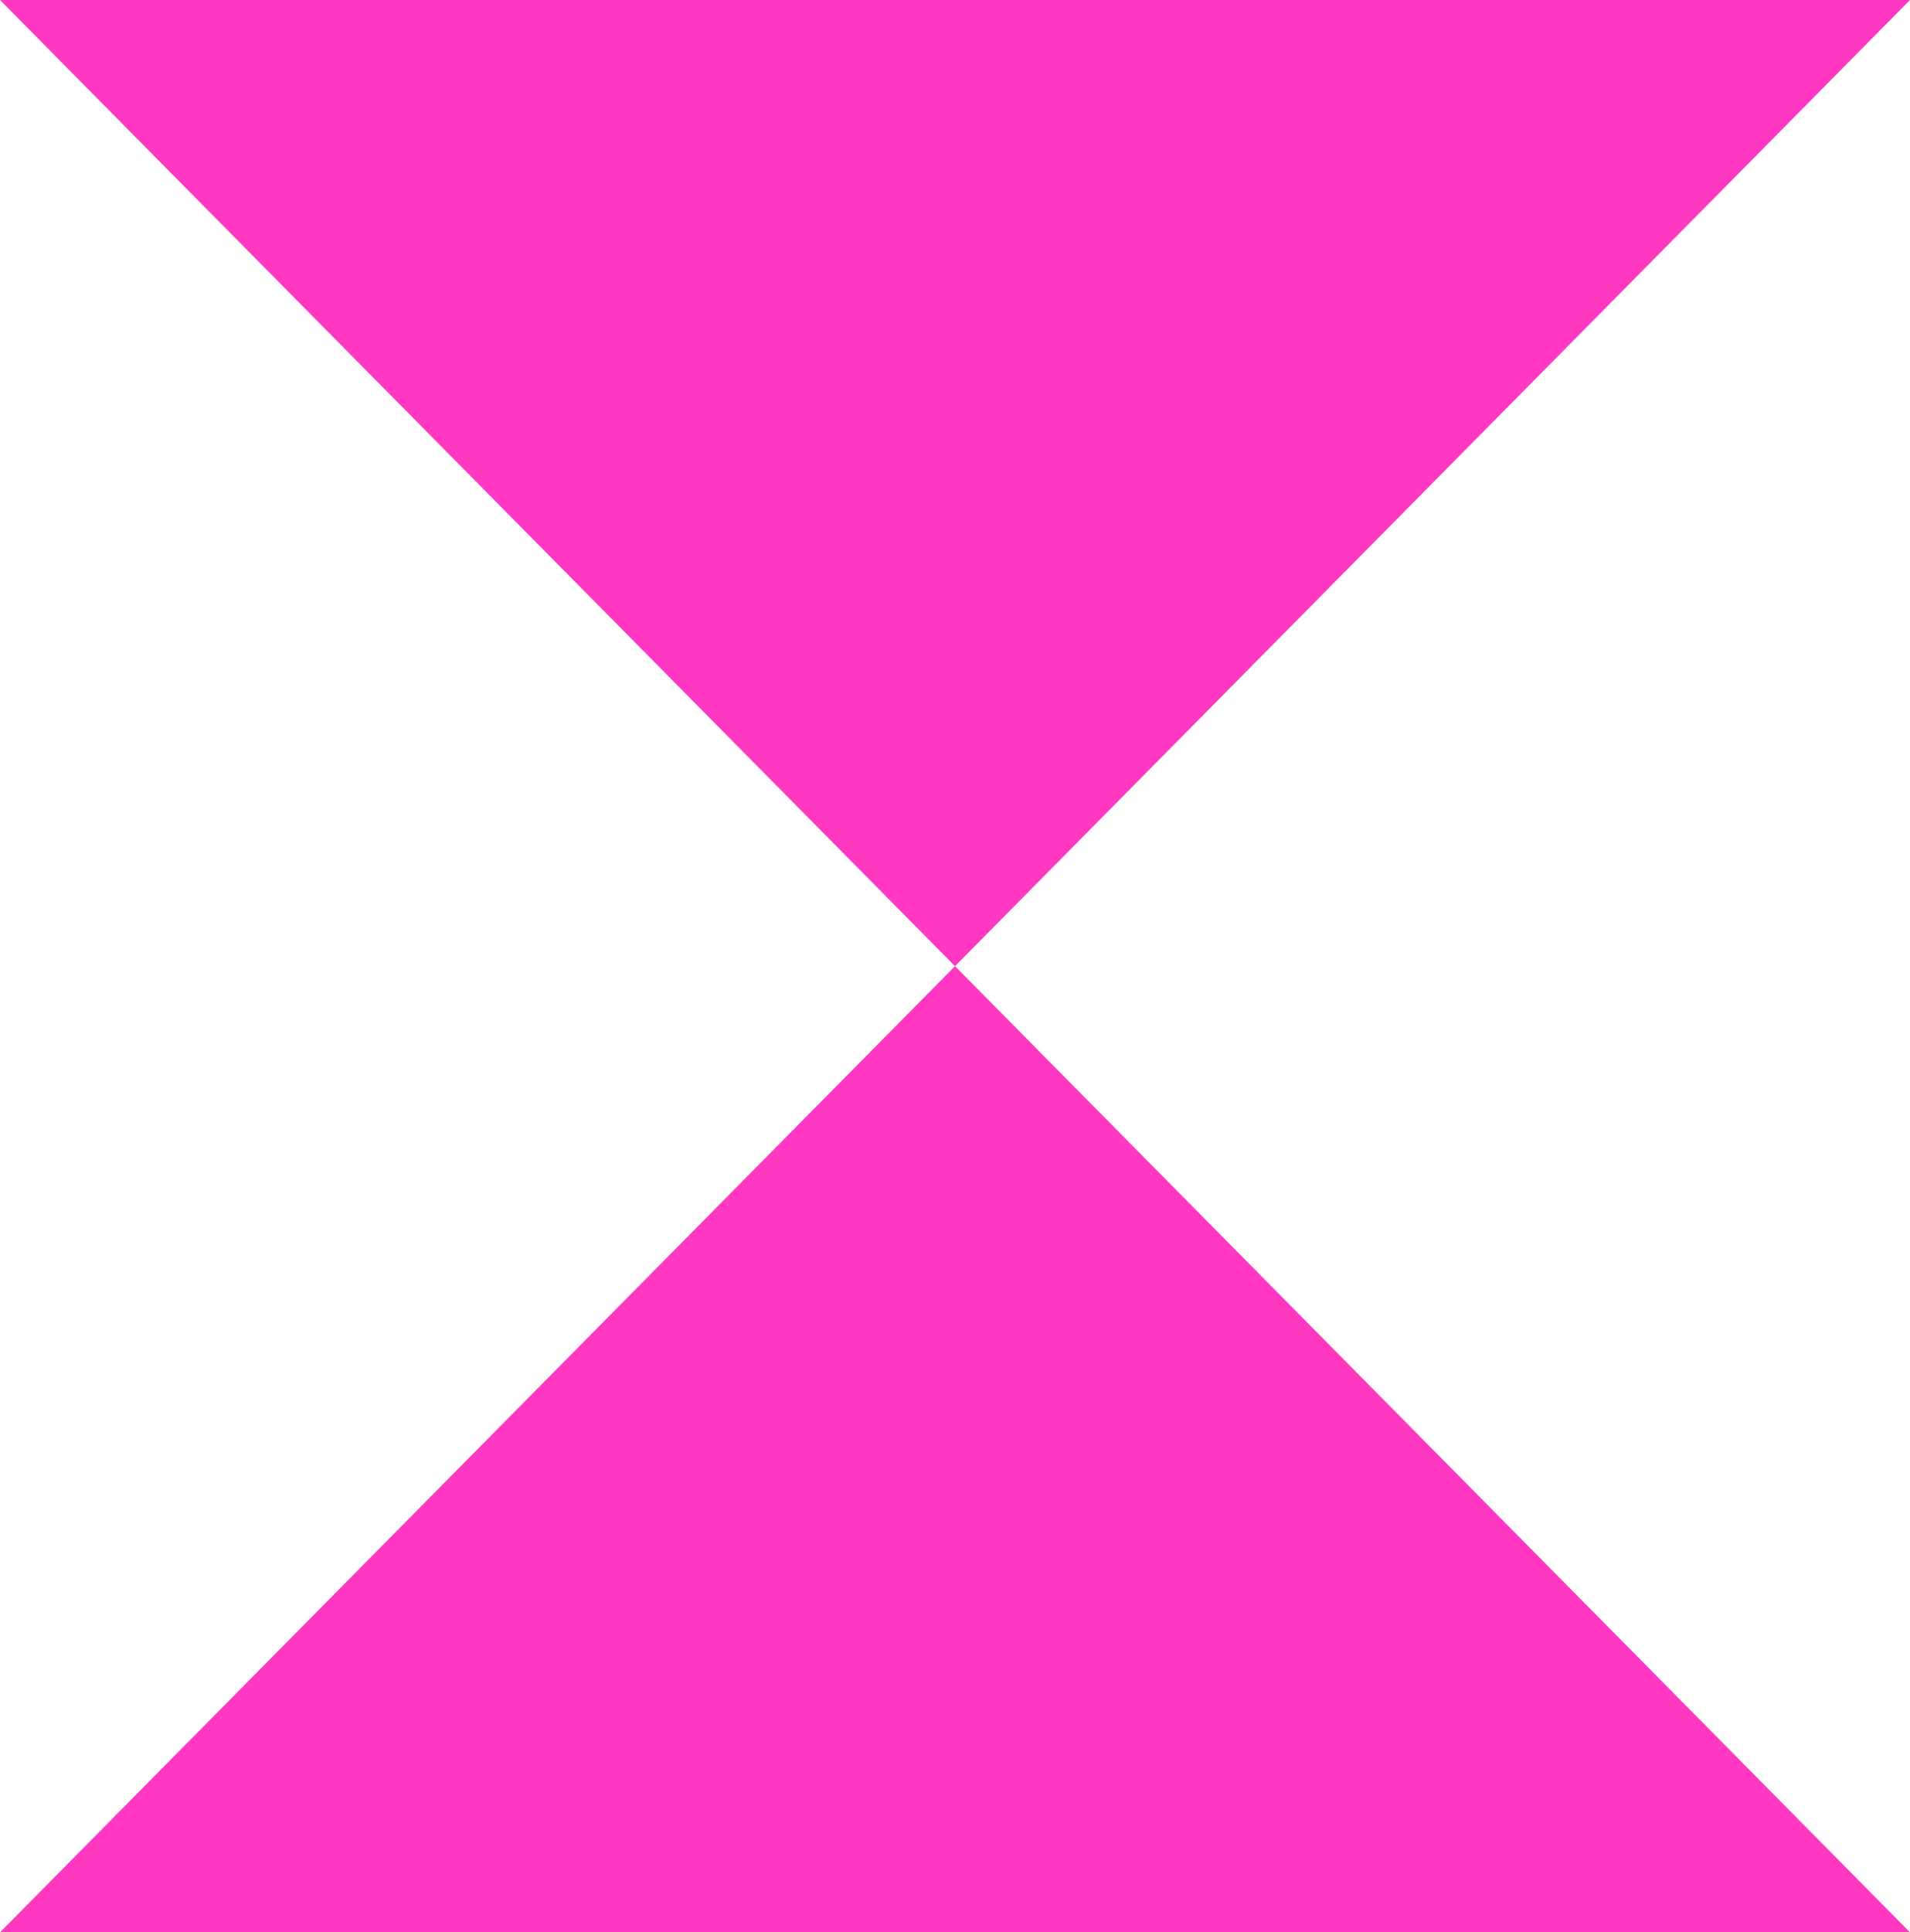 <svg xmlns="http://www.w3.org/2000/svg" viewBox="0 0 14.06 14.22"><defs><style>.cls-1{fill:#fe38c0;}</style></defs><g id="Layer_2" data-name="Layer 2"><g id="Layer_1-2" data-name="Layer 1"><polygon class="cls-1" points="7.03 7.11 0 14.22 14.06 14.22 7.03 7.11"/><polygon class="cls-1" points="7.03 7.11 14.06 0 0 0 7.03 7.11"/></g></g></svg>